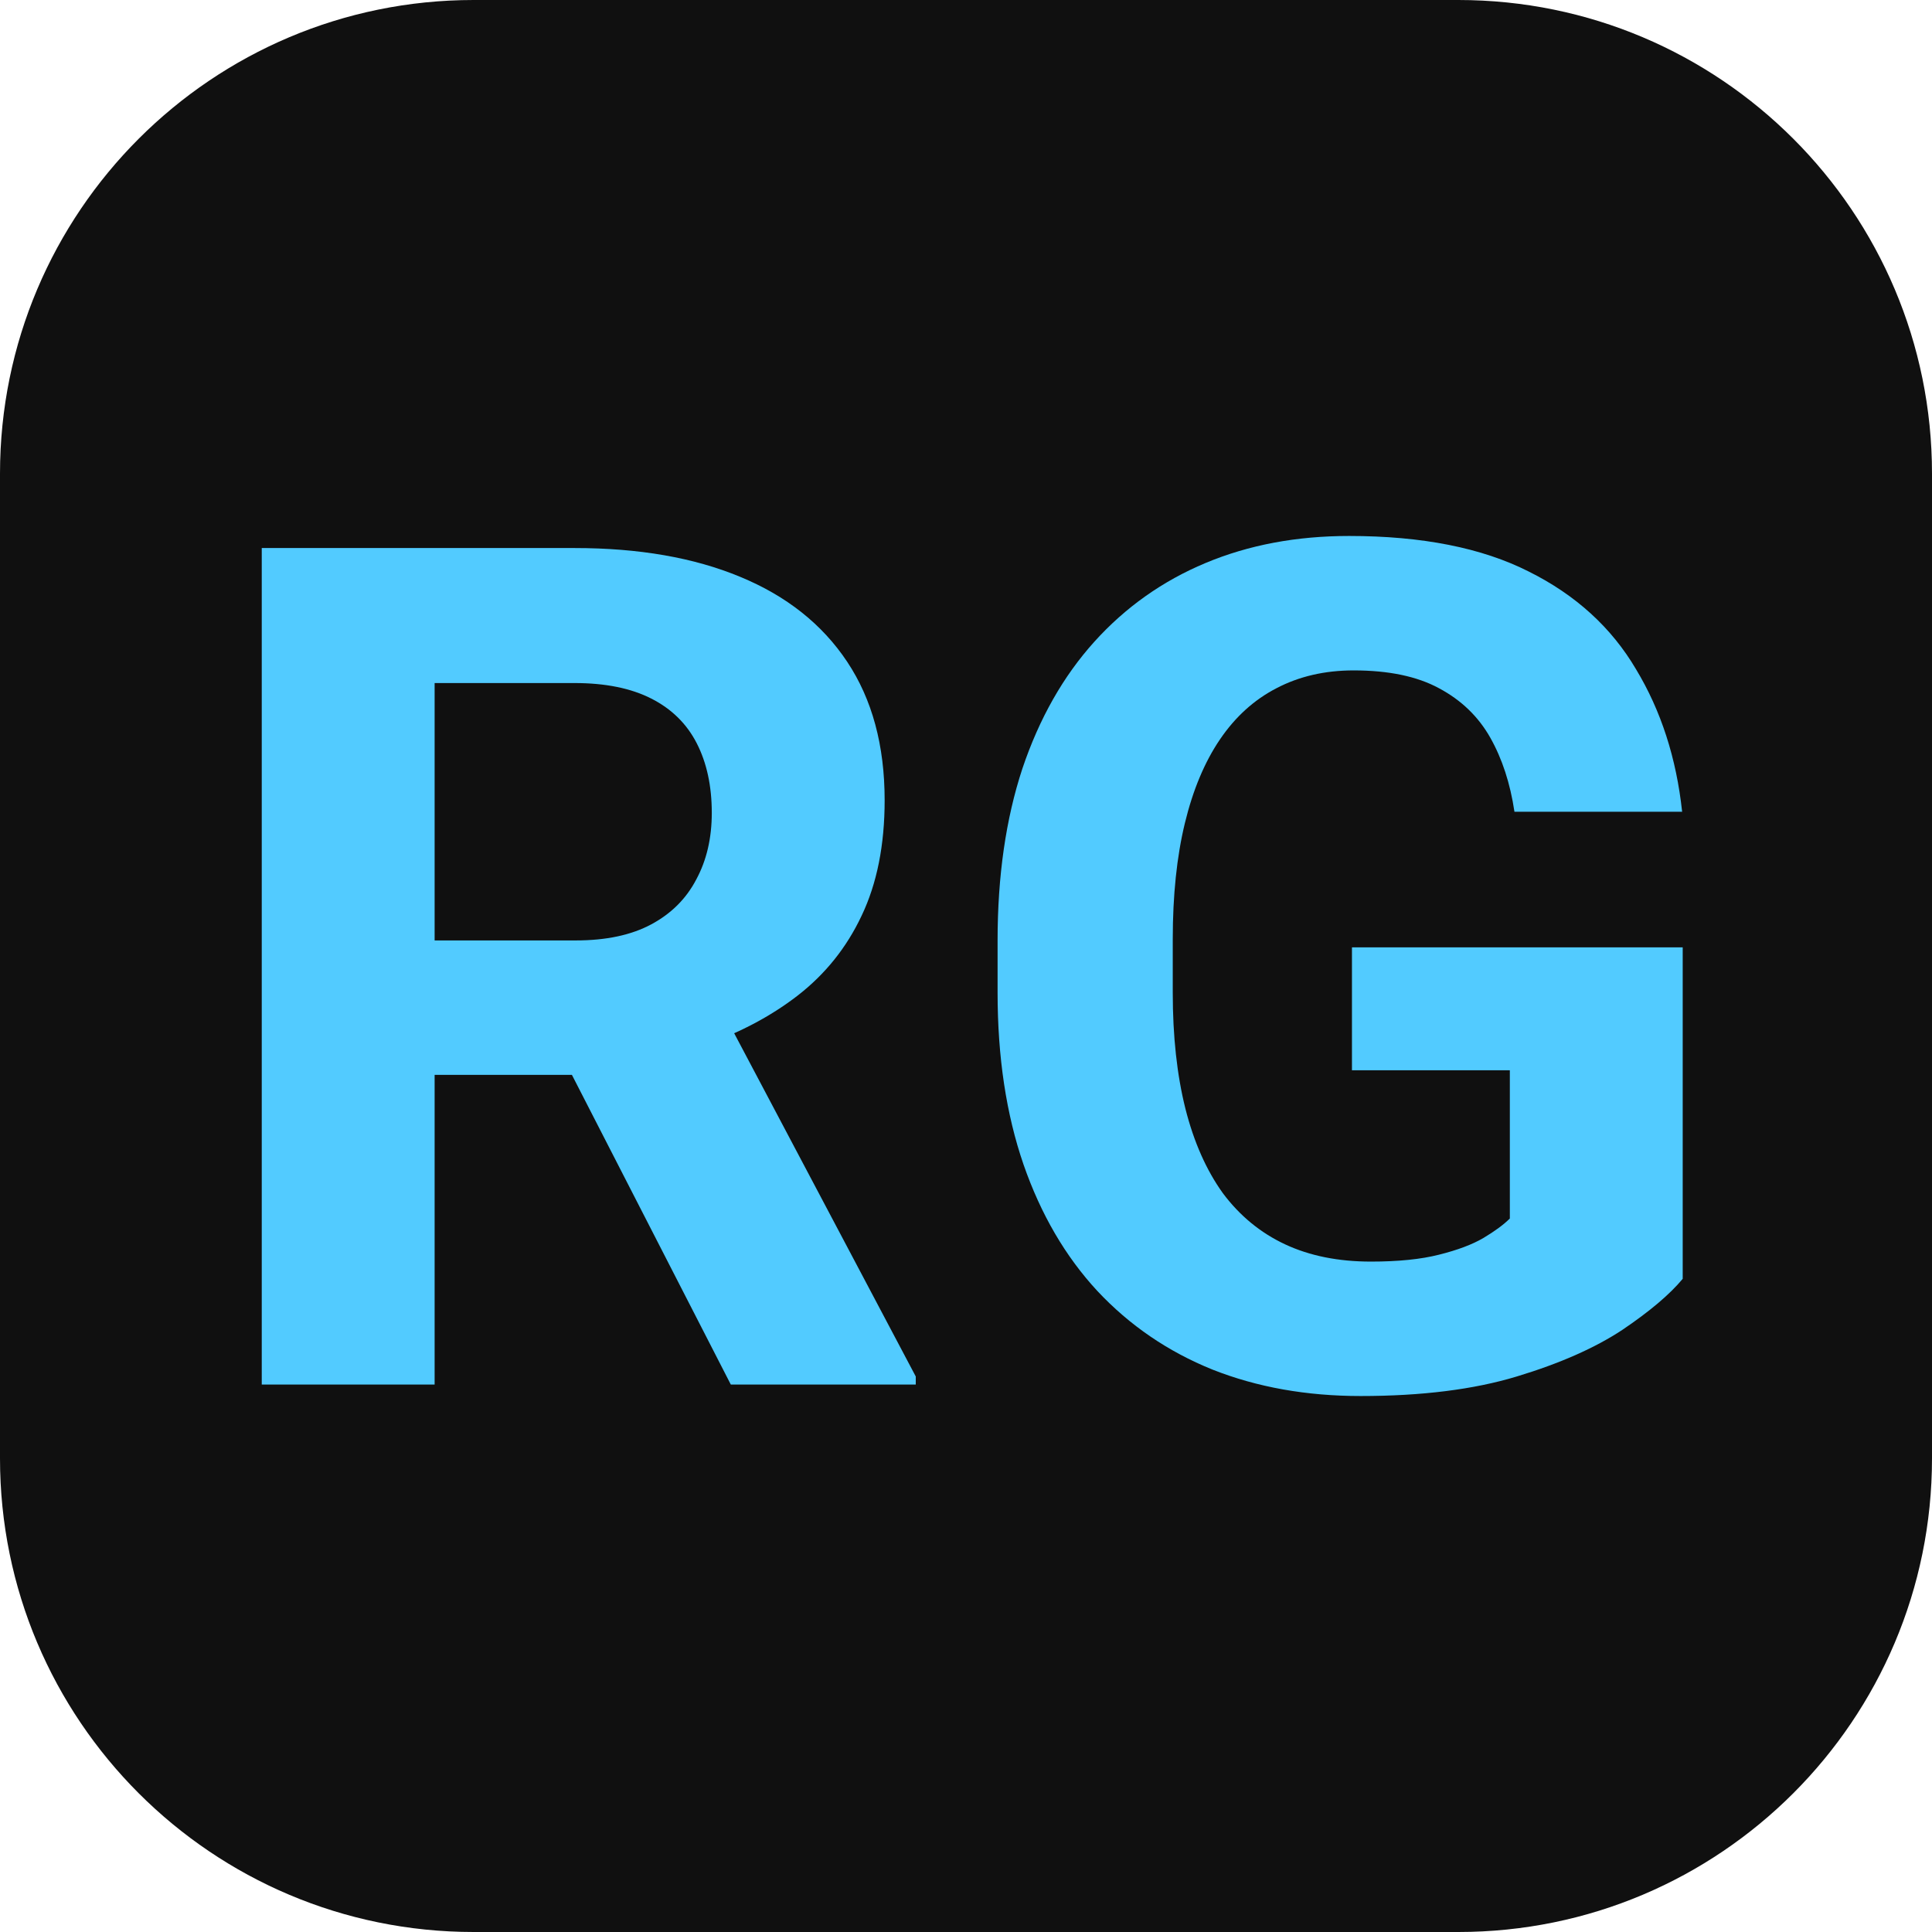 <svg width="933" height="933" viewBox="0 0 933 933" fill="none" xmlns="http://www.w3.org/2000/svg">
<path d="M0 228.735C0 102.408 102.408 0 228.735 0H704.265C830.592 0 933 102.408 933 228.735V704.265C933 830.592 830.592 933 704.265 933H228.735C102.408 933 0 830.592 0 704.265V228.735Z" fill="#101010"/>
<path d="M126.406 264.659H277.505C308.486 264.659 335.107 269.283 357.368 278.531C379.815 287.779 397.067 301.466 409.126 319.593C421.184 337.719 427.213 360.007 427.213 386.457C427.213 408.098 423.503 426.687 416.082 442.224C408.847 457.576 398.552 470.43 385.195 480.788C372.023 490.961 356.533 499.1 338.724 505.204L312.289 519.076H180.947L180.39 454.154H278.062C292.717 454.154 304.868 451.564 314.515 446.385C324.162 441.206 331.396 433.993 336.22 424.744C341.229 415.496 343.733 404.768 343.733 392.561C343.733 379.613 341.321 368.423 336.498 358.99C331.675 349.557 324.347 342.343 314.515 337.349C304.683 332.355 292.346 329.858 277.505 329.858H209.887V668.619H126.406V264.659ZM352.916 668.619L260.531 488.557L348.742 488.002L442.24 664.735V668.619H352.916Z" fill="#52CBFF"/>
<path d="M812.613 457.483V617.569C806.306 625.152 796.566 633.383 783.395 642.262C770.224 650.955 753.249 658.446 732.472 664.735C711.695 671.023 686.558 674.168 657.062 674.168C630.905 674.168 607.066 669.914 585.547 661.405C564.028 652.712 545.477 640.042 529.894 623.395C514.496 606.749 502.623 586.403 494.275 562.357C485.927 538.127 481.753 510.475 481.753 479.401V454.154C481.753 423.08 485.742 395.428 493.719 371.198C501.881 346.967 513.476 326.529 528.502 309.882C543.529 293.235 561.431 280.565 582.208 271.872C602.985 263.179 626.081 258.832 651.496 258.832C686.743 258.832 715.683 264.566 738.316 276.034C760.948 287.317 778.201 303.039 790.073 323.2C802.132 343.176 809.552 366.111 812.335 392.006H731.359C729.318 378.319 725.423 366.389 719.672 356.216C713.921 346.043 705.666 338.089 694.906 332.355C684.332 326.621 670.604 323.754 653.722 323.754C639.809 323.754 627.38 326.621 616.435 332.355C605.675 337.904 596.585 346.135 589.165 357.048C581.744 367.961 576.086 381.463 572.19 397.555C568.294 413.647 566.347 432.328 566.347 453.599V479.401C566.347 500.487 568.387 519.168 572.468 535.445C576.55 551.537 582.579 565.132 590.556 576.23C598.718 587.142 608.736 595.373 620.609 600.922C632.481 606.471 646.302 609.246 662.07 609.246C675.242 609.246 686.187 608.136 694.906 605.916C703.811 603.697 710.953 601.015 716.333 597.87C721.898 594.541 726.165 591.397 729.133 588.437V516.856H652.888V457.483H812.613Z" fill="#52CBFF"/>
</svg>
